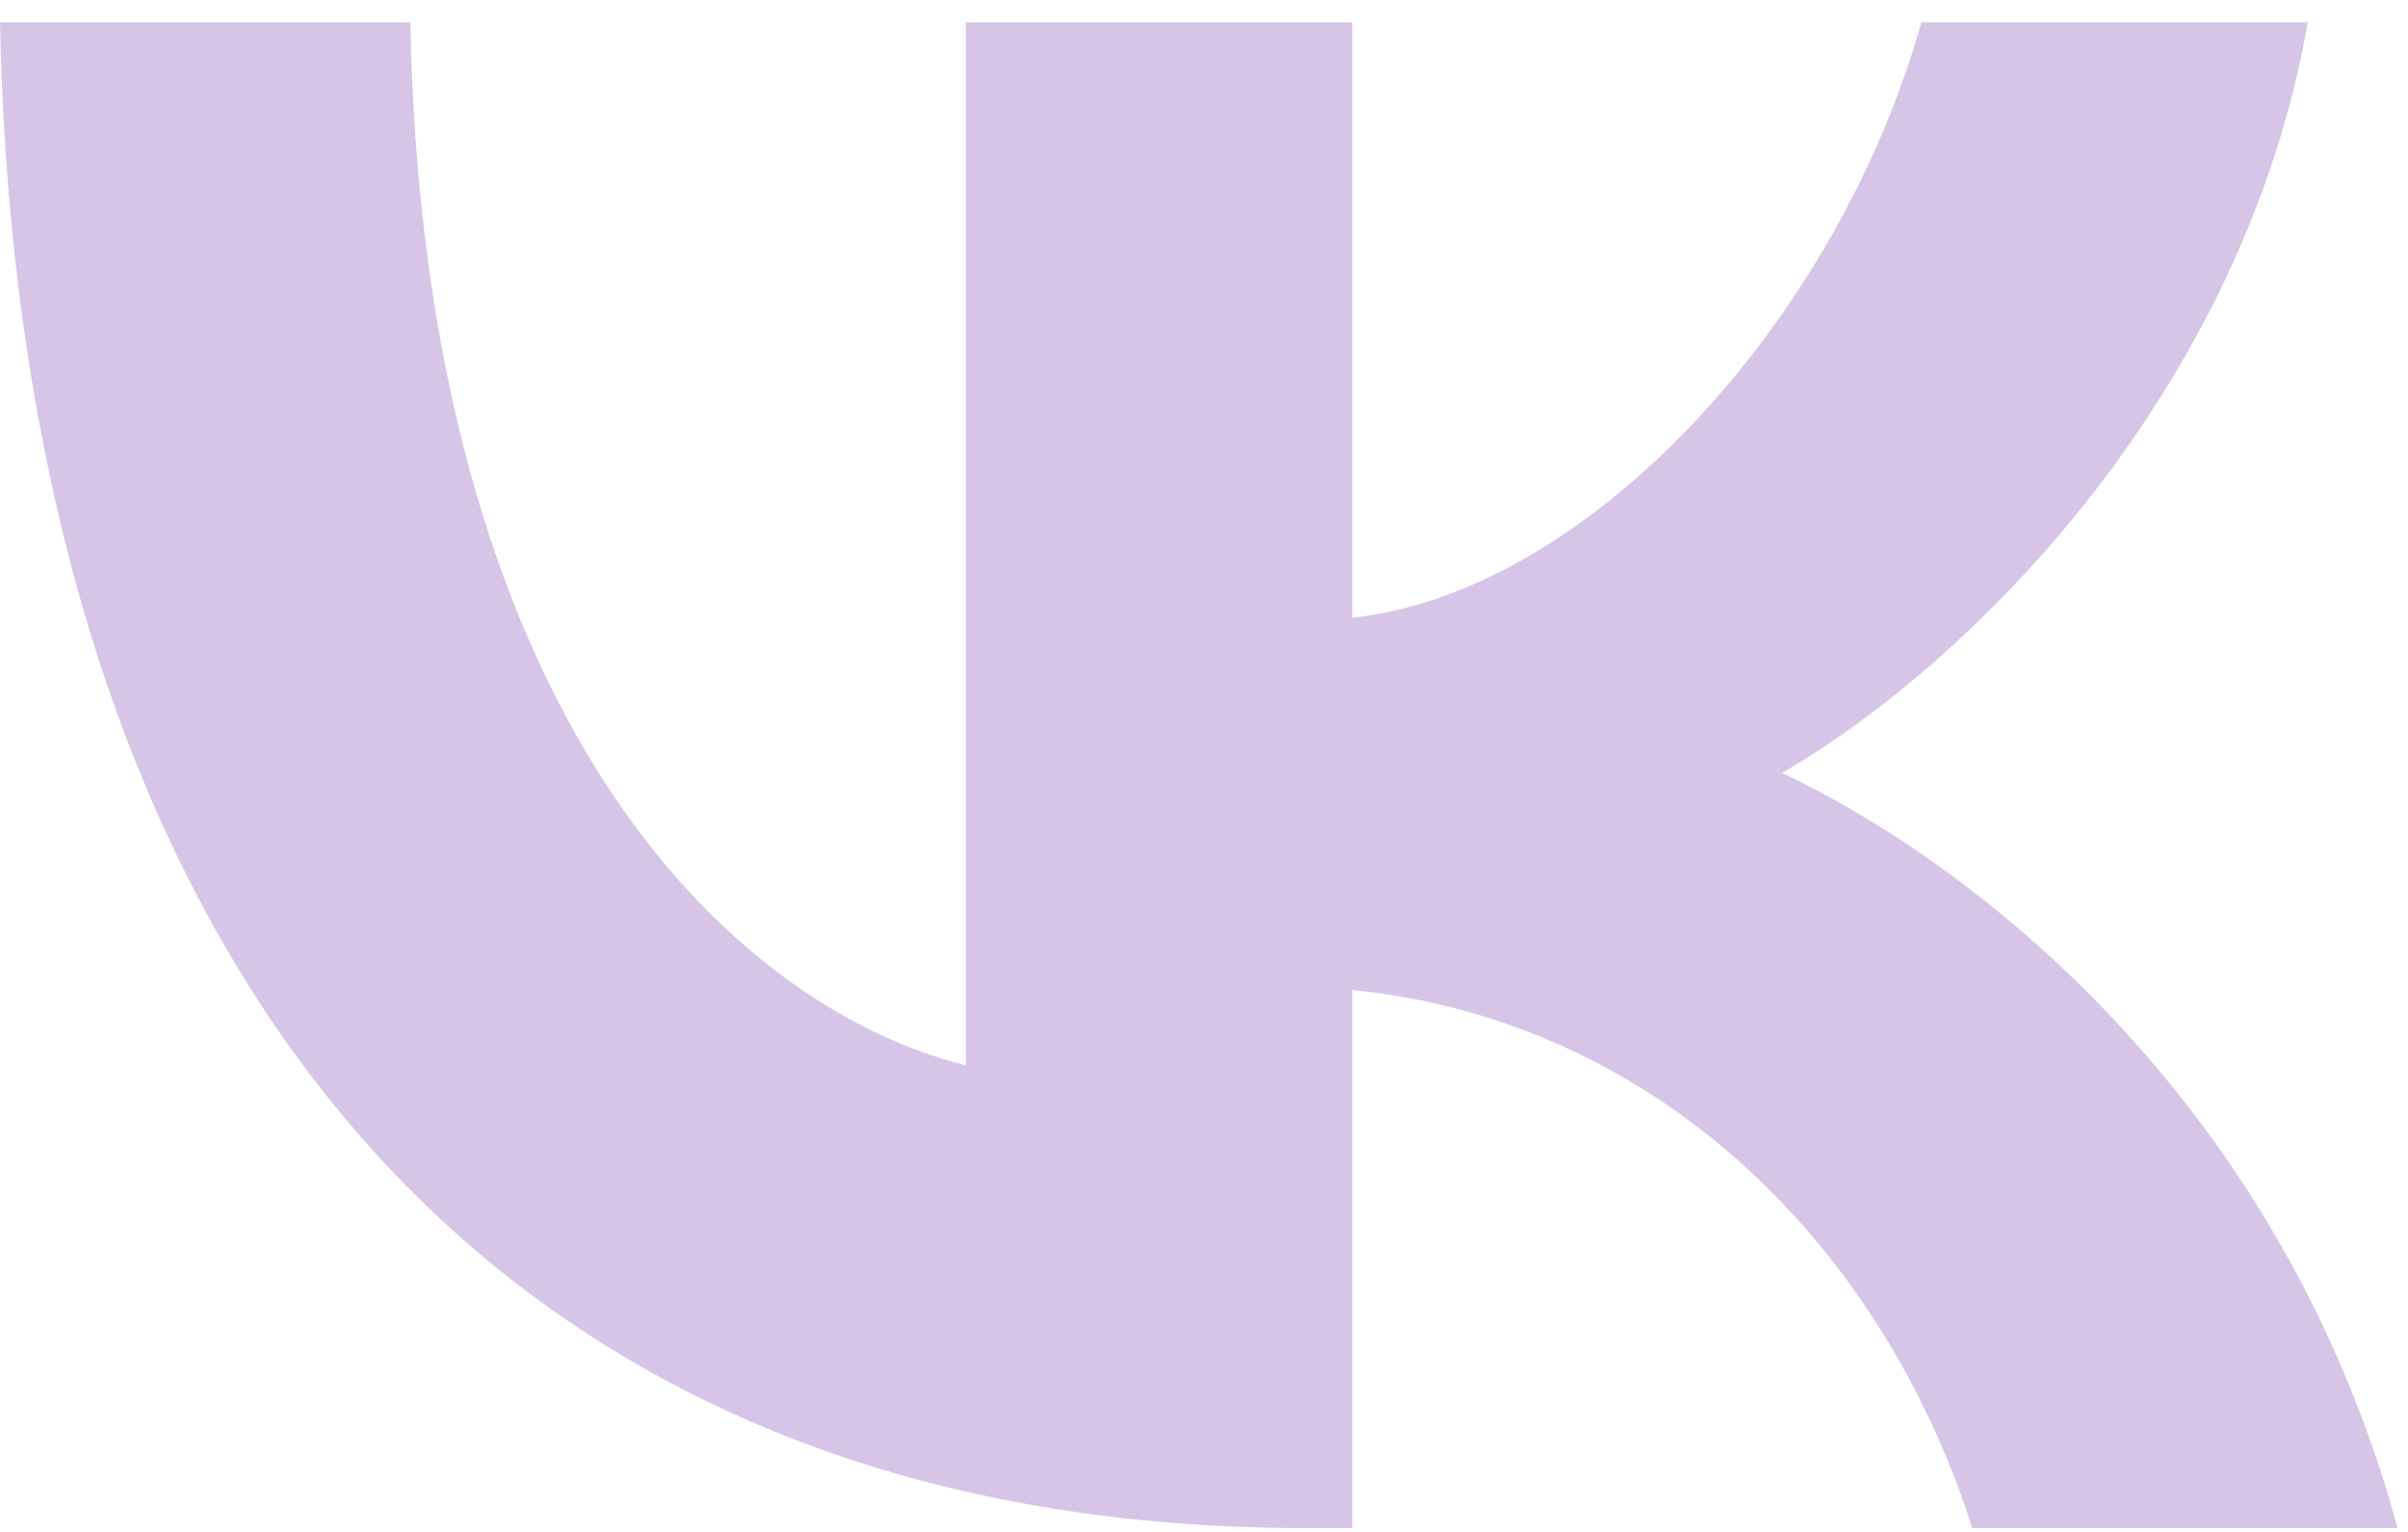 <svg width="55" height="35" viewBox="0 0 55 35" fill="none" xmlns="http://www.w3.org/2000/svg">
<path fill-rule="evenodd" clip-rule="evenodd" d="M6.10352e-05 0.511C0.445 21.999 11.117 34.913 29.827 34.913H30.888V22.619C37.763 23.308 42.962 28.37 45.048 34.913H54.763C52.095 25.133 45.083 19.727 40.704 17.66C45.083 15.112 51.24 8.913 52.711 0.511H43.885C41.97 7.329 36.292 13.528 30.888 14.113V0.511H22.062V24.341C16.59 22.964 9.68 16.283 9.372 0.511H6.10352e-05Z" fill="#D6C5E7"/>
</svg>
